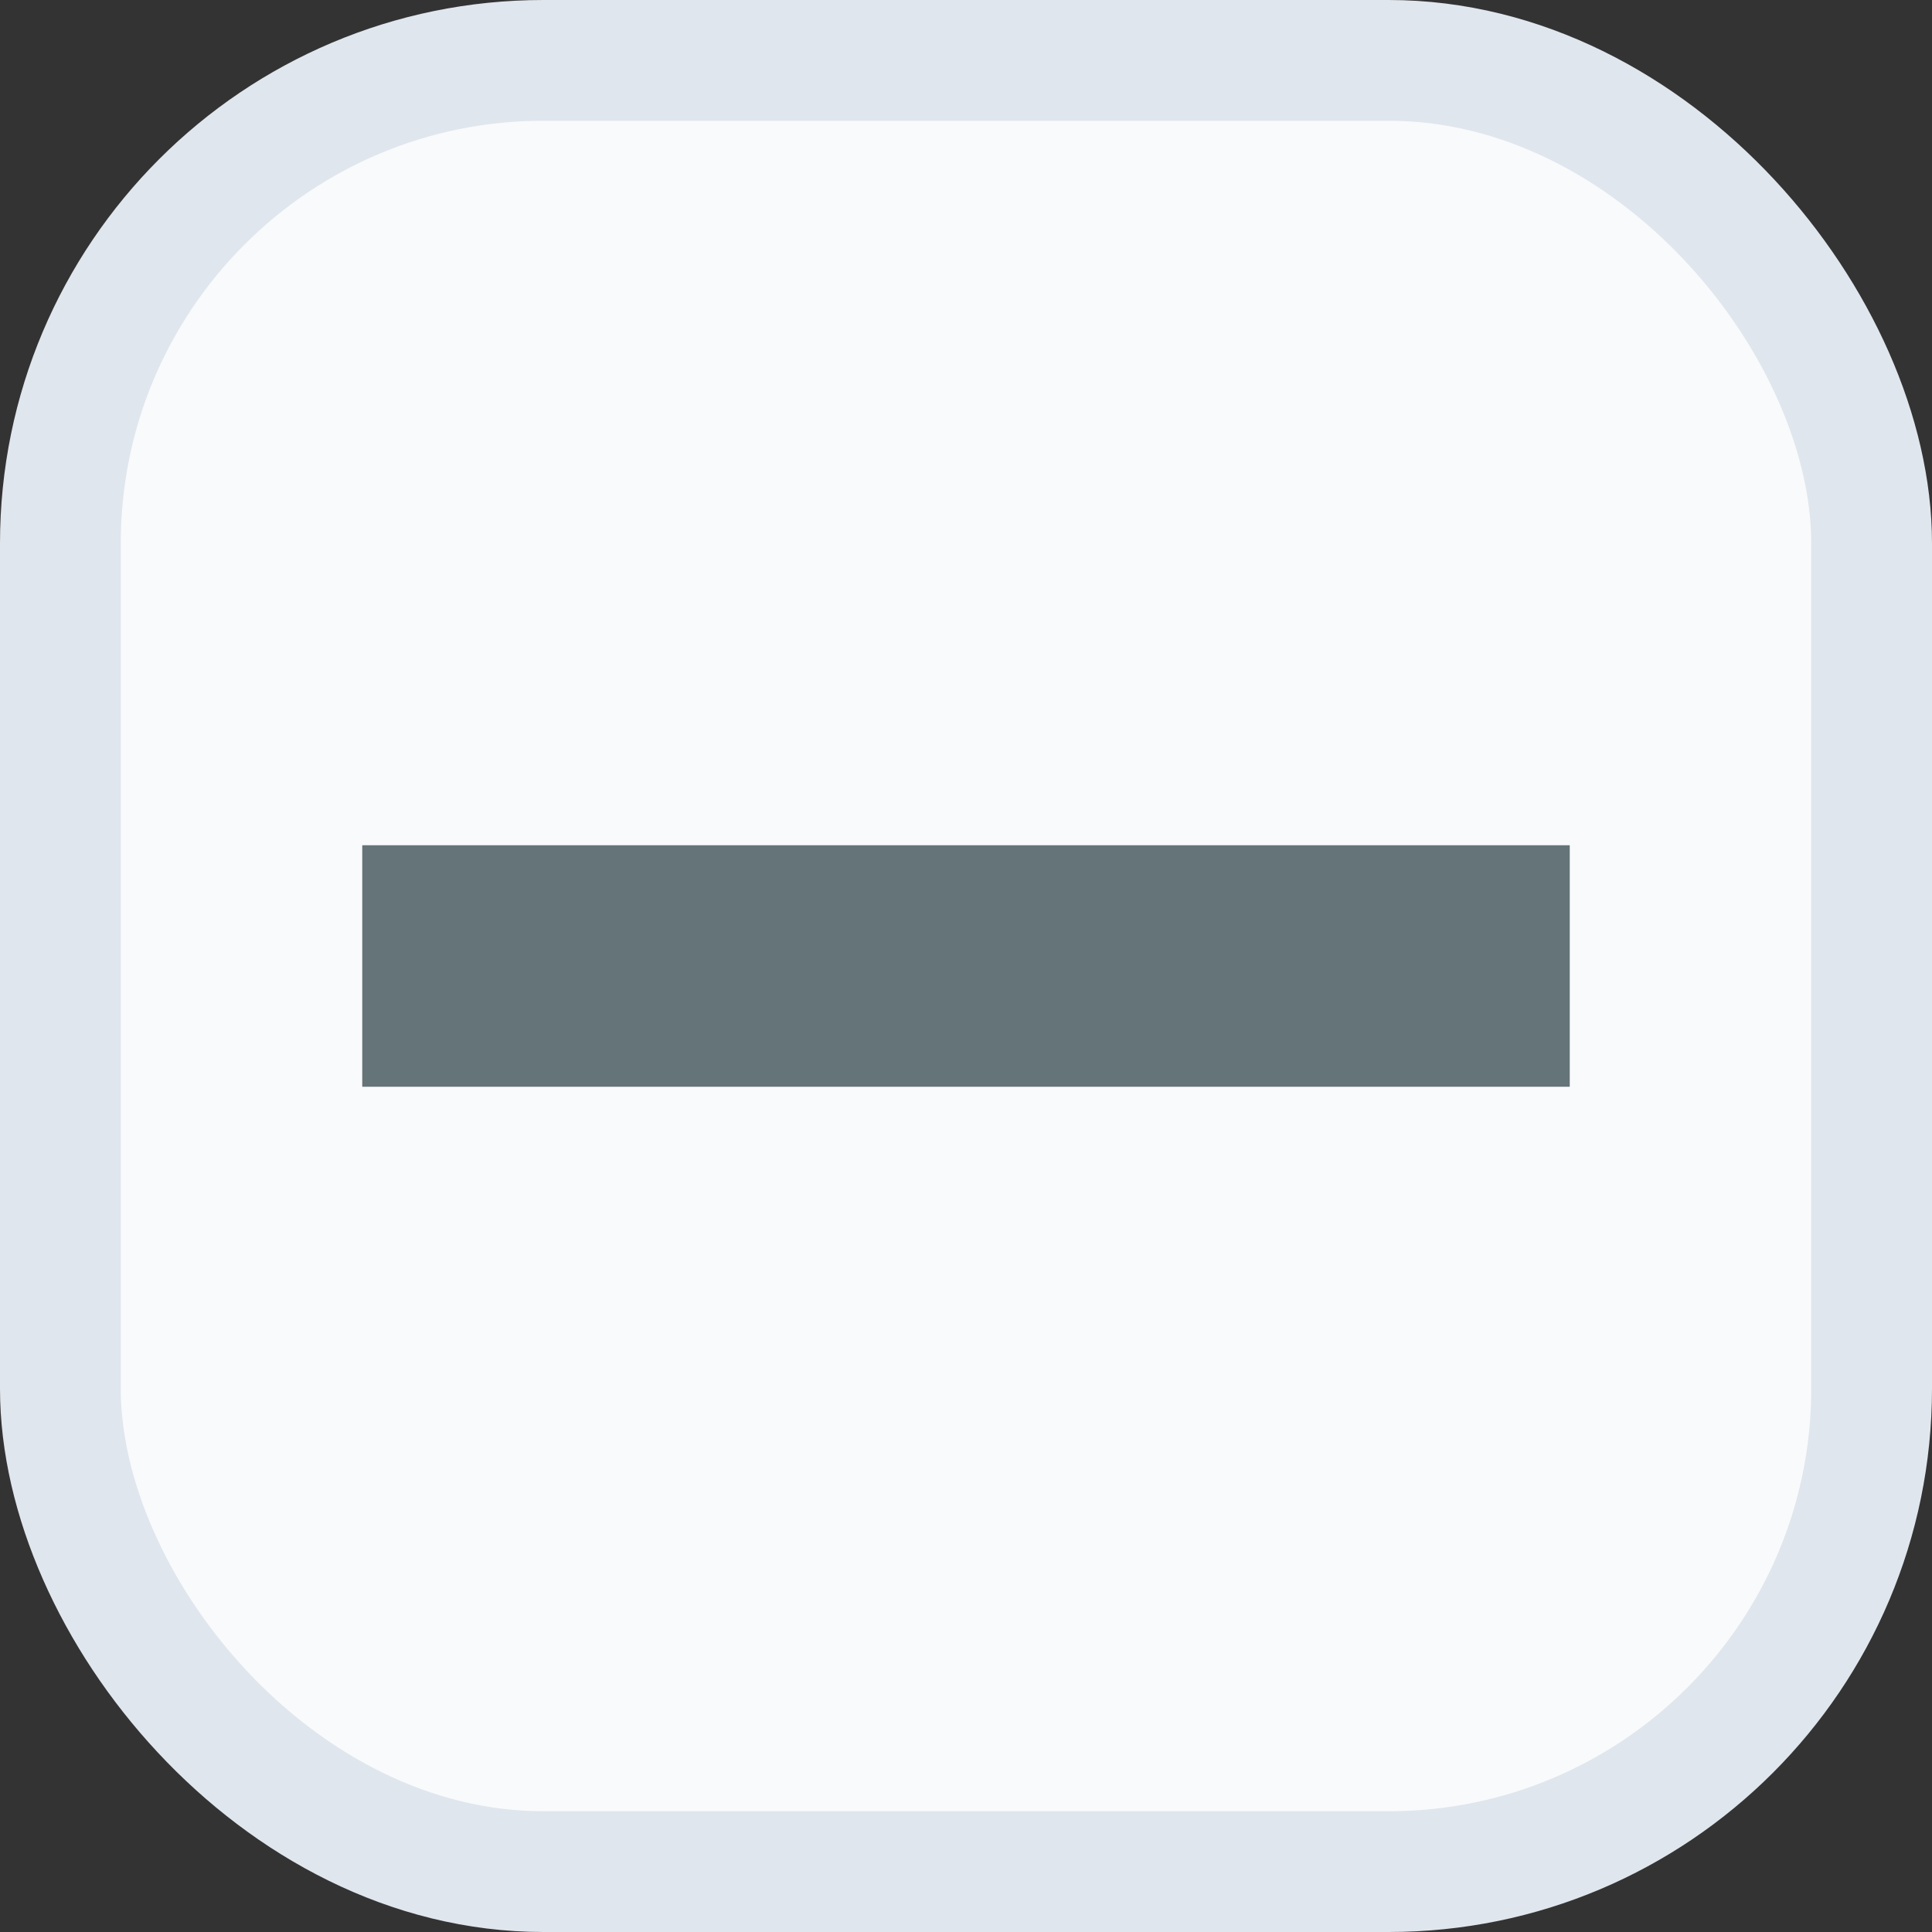 <?xml version="1.0" encoding="UTF-8"?>
<svg width="16px" height="16px" viewBox="0 0 16 16" version="1.1" xmlns="http://www.w3.org/2000/svg" xmlns:xlink="http://www.w3.org/1999/xlink">
    <rect x="0" y="0" width="16" height="16" fill="#333333" stroke="none"/>
    <!-- Generator: sketchtool 50.2 (55047) - http://www.bohemiancoding.com/sketch -->
    <title>2FDC852E-5F86-4189-98B0-22956C0BCB60</title>
    <desc>Created with sketchtool.</desc>
    <defs></defs>
    <g id="ATOM---Checkboxes---Radio-buttons" stroke="none" stroke-width="1" fill="none" fill-rule="evenodd">
        <g id="Checkboxes-Radio-Buttons" transform="translate(-177, -1000)">
            <g id="checkbox-disable-intermediate" transform="translate(177, 1000)">
                <g id="Group-3">
                    <rect id="Rectangle-Copy-2" stroke="#E0E6ED" fill="#F9FAFC" x="0.5" y="0.5" width="15" height="15" rx="4"></rect>
                    <g id="indeterminate" transform="translate(3, 6.5)" fill="#657479">
                        <rect id="shape" x="0" y="0.5" width="10" height="2"></rect>
                    </g>
                </g>
            </g>
        </g>
    </g>
</svg>